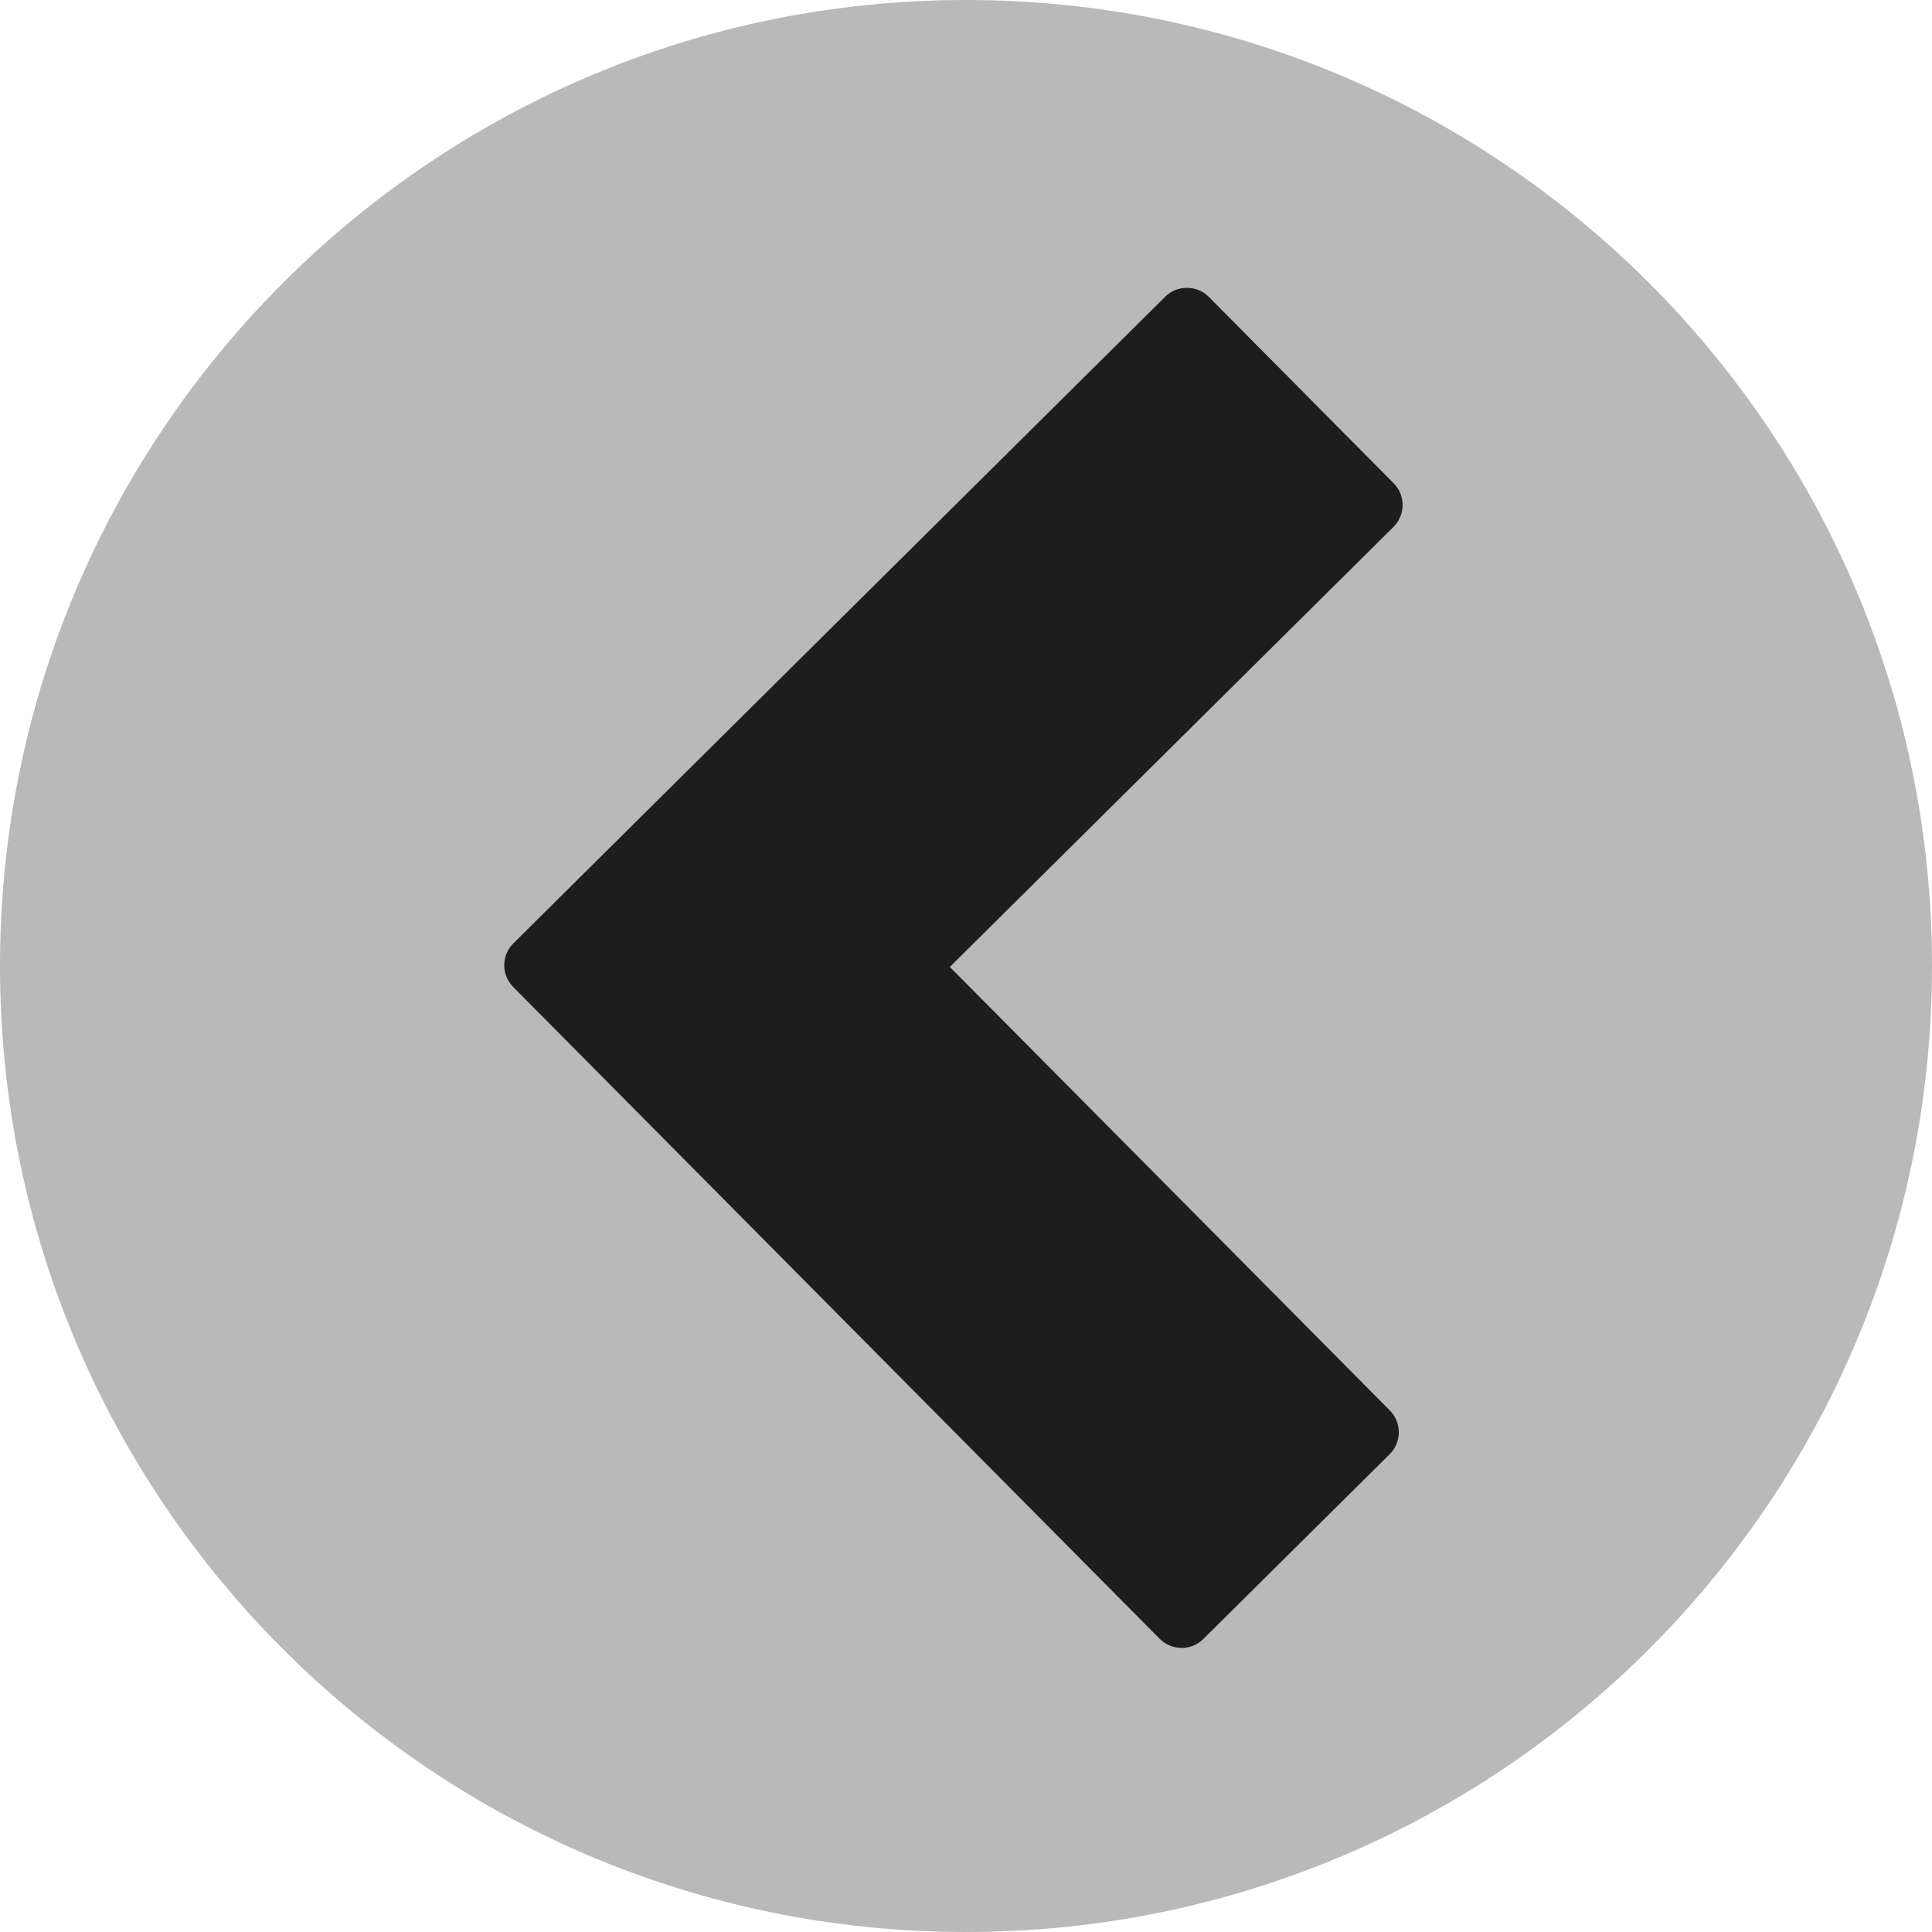 <svg xmlns="http://www.w3.org/2000/svg" xmlns:xlink="http://www.w3.org/1999/xlink" viewBox="0,0,256,256" width="50px" height="50px" fill-rule="nonzero"><g transform="translate(25.6,25.6) scale(0.8,0.8)"><g fill="#b9b9b9" fill-rule="nonzero" stroke="none" stroke-width="1" stroke-linecap="butt" stroke-linejoin="miter" stroke-miterlimit="10" stroke-dasharray="" stroke-dashoffset="0" font-family="none" font-weight="none" font-size="none" text-anchor="none" style="mix-blend-mode: normal"><path d="M128,288c-88.366,0 -160,-71.634 -160,-160v0c0,-88.366 71.634,-160 160,-160v0c88.366,0 160,71.634 160,160v0c0,88.366 -71.634,160 -160,160z" id="shape"></path></g><g fill="#1d1d1d" fill-rule="nonzero" stroke="none" stroke-width="1" stroke-linecap="butt" stroke-linejoin="miter" stroke-miterlimit="10" stroke-dasharray="" stroke-dashoffset="0" font-family="none" font-weight="none" font-size="none" text-anchor="none" style="mix-blend-mode: normal"><g transform="scale(5.12,5.12)"><path d="M32.137,3.062c-0.262,0 -0.508,0.105 -0.695,0.289l-21.082,20.914c-0.395,0.391 -0.398,1.023 -0.008,1.414l20.914,21.086c0.391,0.391 1.023,0.395 1.414,0.004l6.023,-5.973c0.395,-0.391 0.398,-1.023 0.008,-1.418l-14.234,-14.348l14.352,-14.234c0.391,-0.391 0.395,-1.023 0.004,-1.414l-5.973,-6.023c-0.191,-0.195 -0.453,-0.301 -0.723,-0.297z"></path></g></g></g></svg>